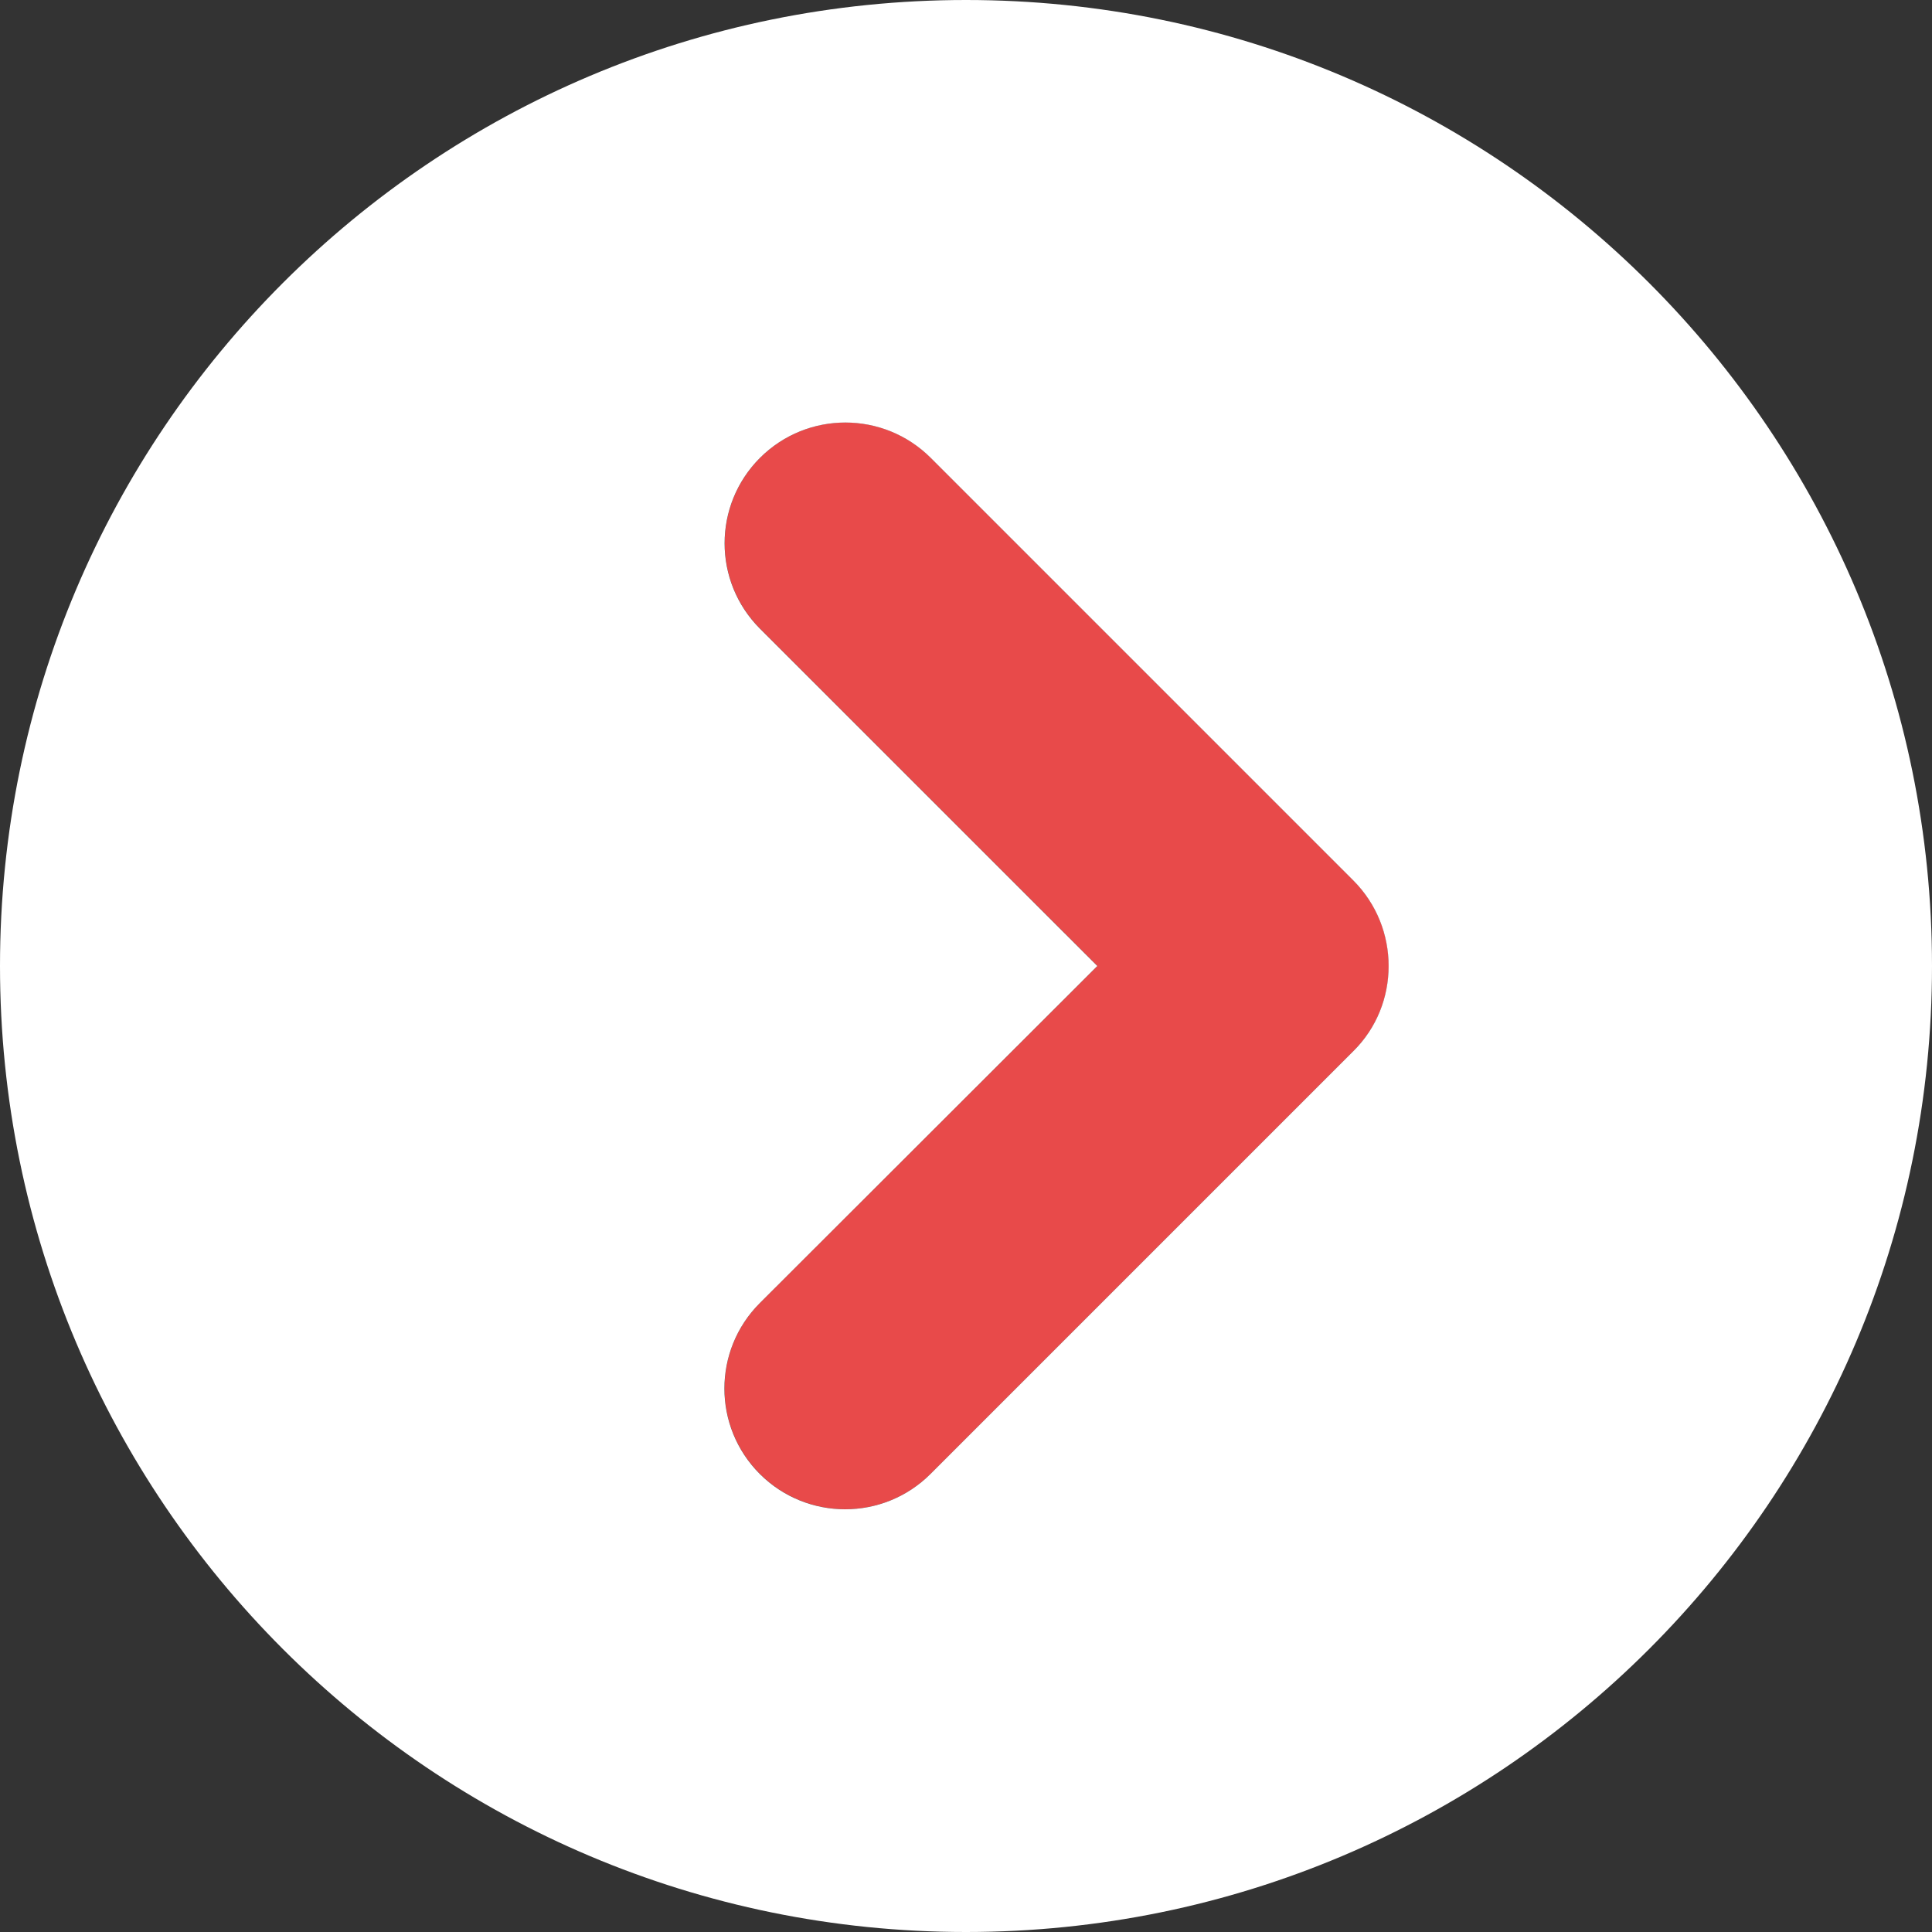 <svg width="40" height="40" viewBox="0 0 40 40" fill="none" xmlns="http://www.w3.org/2000/svg">
<rect x="0" y="0" width="40" height="40" fill="#333333" stroke="none"/>
<g clip-path="url(#clip0_1585_24496)">
<path d="M28.018 21.764L19.268 30.514C18.291 31.491 16.709 31.491 15.732 30.514C14.756 29.538 14.756 27.956 15.732 26.979L22.721 19.999L15.736 13.014C14.76 12.038 14.76 10.456 15.736 9.479C16.713 8.503 18.295 8.503 19.271 9.479L28.021 18.229C28.51 18.718 28.752 19.358 28.752 19.999C28.752 20.639 28.51 21.28 28.018 21.764Z" fill="#E84A4A"/>
<path d="M20 0C8.953 0 0 8.953 0 20C0 31.047 8.953 40 20 40C31.047 40 40 31.047 40 20C40 8.953 31.047 0 20 0ZM28.016 21.766L19.266 30.516C18.289 31.492 16.707 31.492 15.73 30.516C14.754 29.539 14.754 27.957 15.73 26.98L22.719 20L15.734 13.016C14.758 12.039 14.758 10.457 15.734 9.48C16.711 8.504 18.293 8.504 19.27 9.48L28.02 18.23C28.508 18.719 28.75 19.359 28.75 20C28.75 20.641 28.508 21.281 28.016 21.766Z" fill="white"/>
</g>
<defs>
<clipPath id="clip0_1585_24496">
<rect width="40" height="40" fill="white"/>
</clipPath>
</defs>
</svg>
